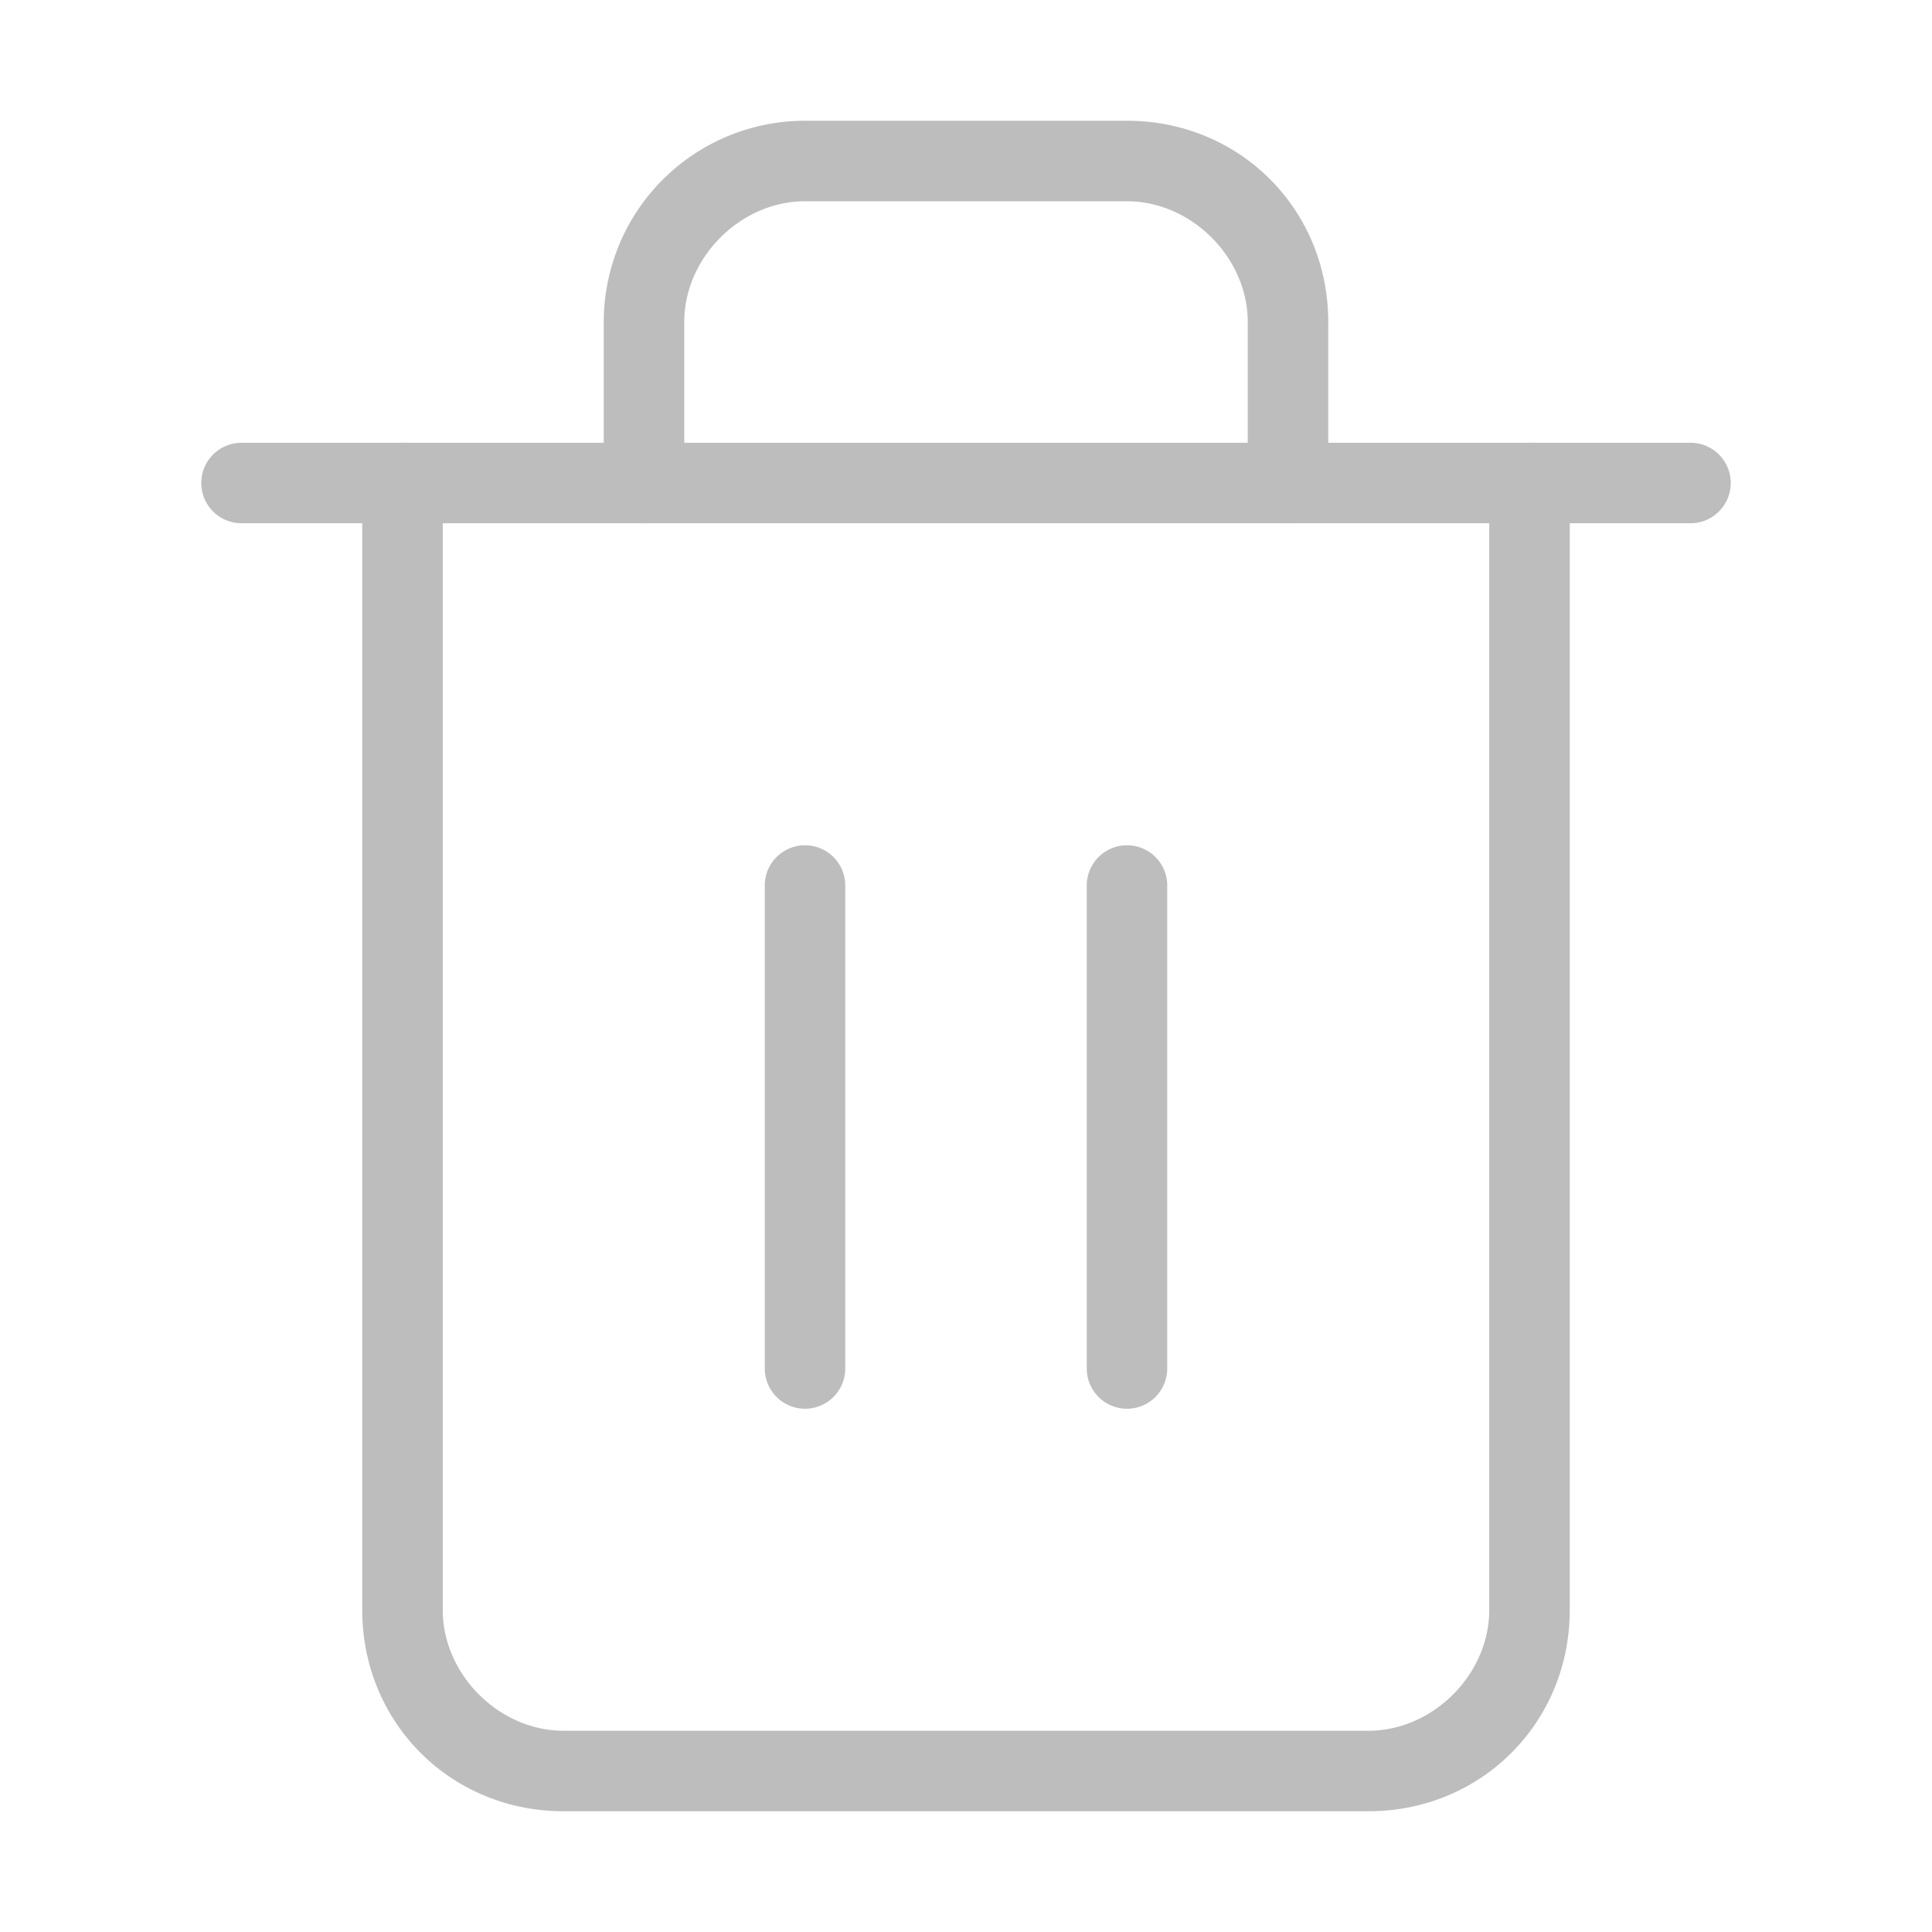 <svg width="24" height="24" viewBox="0 0 24 24" fill="none" xmlns="http://www.w3.org/2000/svg">
<path d="M3 6h18" stroke="#BDBDBD" stroke-linecap="round" stroke-linejoin="round"/>
<path d="M19.5 6a.5.5 0 0 0-1 0h1Zm-14 0a.5.5 0 0 0-1 0h1Zm2 0a.5.5 0 0 0 1 0h-1Zm8 0a.5.5 0 0 0 1 0h-1Zm3 0v14h1V6h-1Zm0 14c0 .8-.7 1.5-1.5 1.5v1c1.4 0 2.5-1.1 2.5-2.5h-1ZM17 21.5H7v1h10v-1Zm-10 0c-.8 0-1.5-.7-1.5-1.5h-1c0 1.4 1.1 2.5 2.5 2.5v-1ZM5.5 20V6h-1v14h1Zm3-14V4h-1v2h1Zm0-2c0-.8.7-1.5 1.5-1.5v-1A2.5 2.5 0 0 0 7.5 4h1ZM10 2.5h4v-1h-4v1Zm4 0c.8 0 1.5.7 1.5 1.5h1c0-1.4-1.1-2.5-2.5-2.5v1ZM15.5 4v2h1V4h-1Z" fill="#BDBDBD"/>
<path d="M10 11v6M14 11v6" stroke="#BDBDBD" stroke-linecap="round" stroke-linejoin="round"/>
</svg>